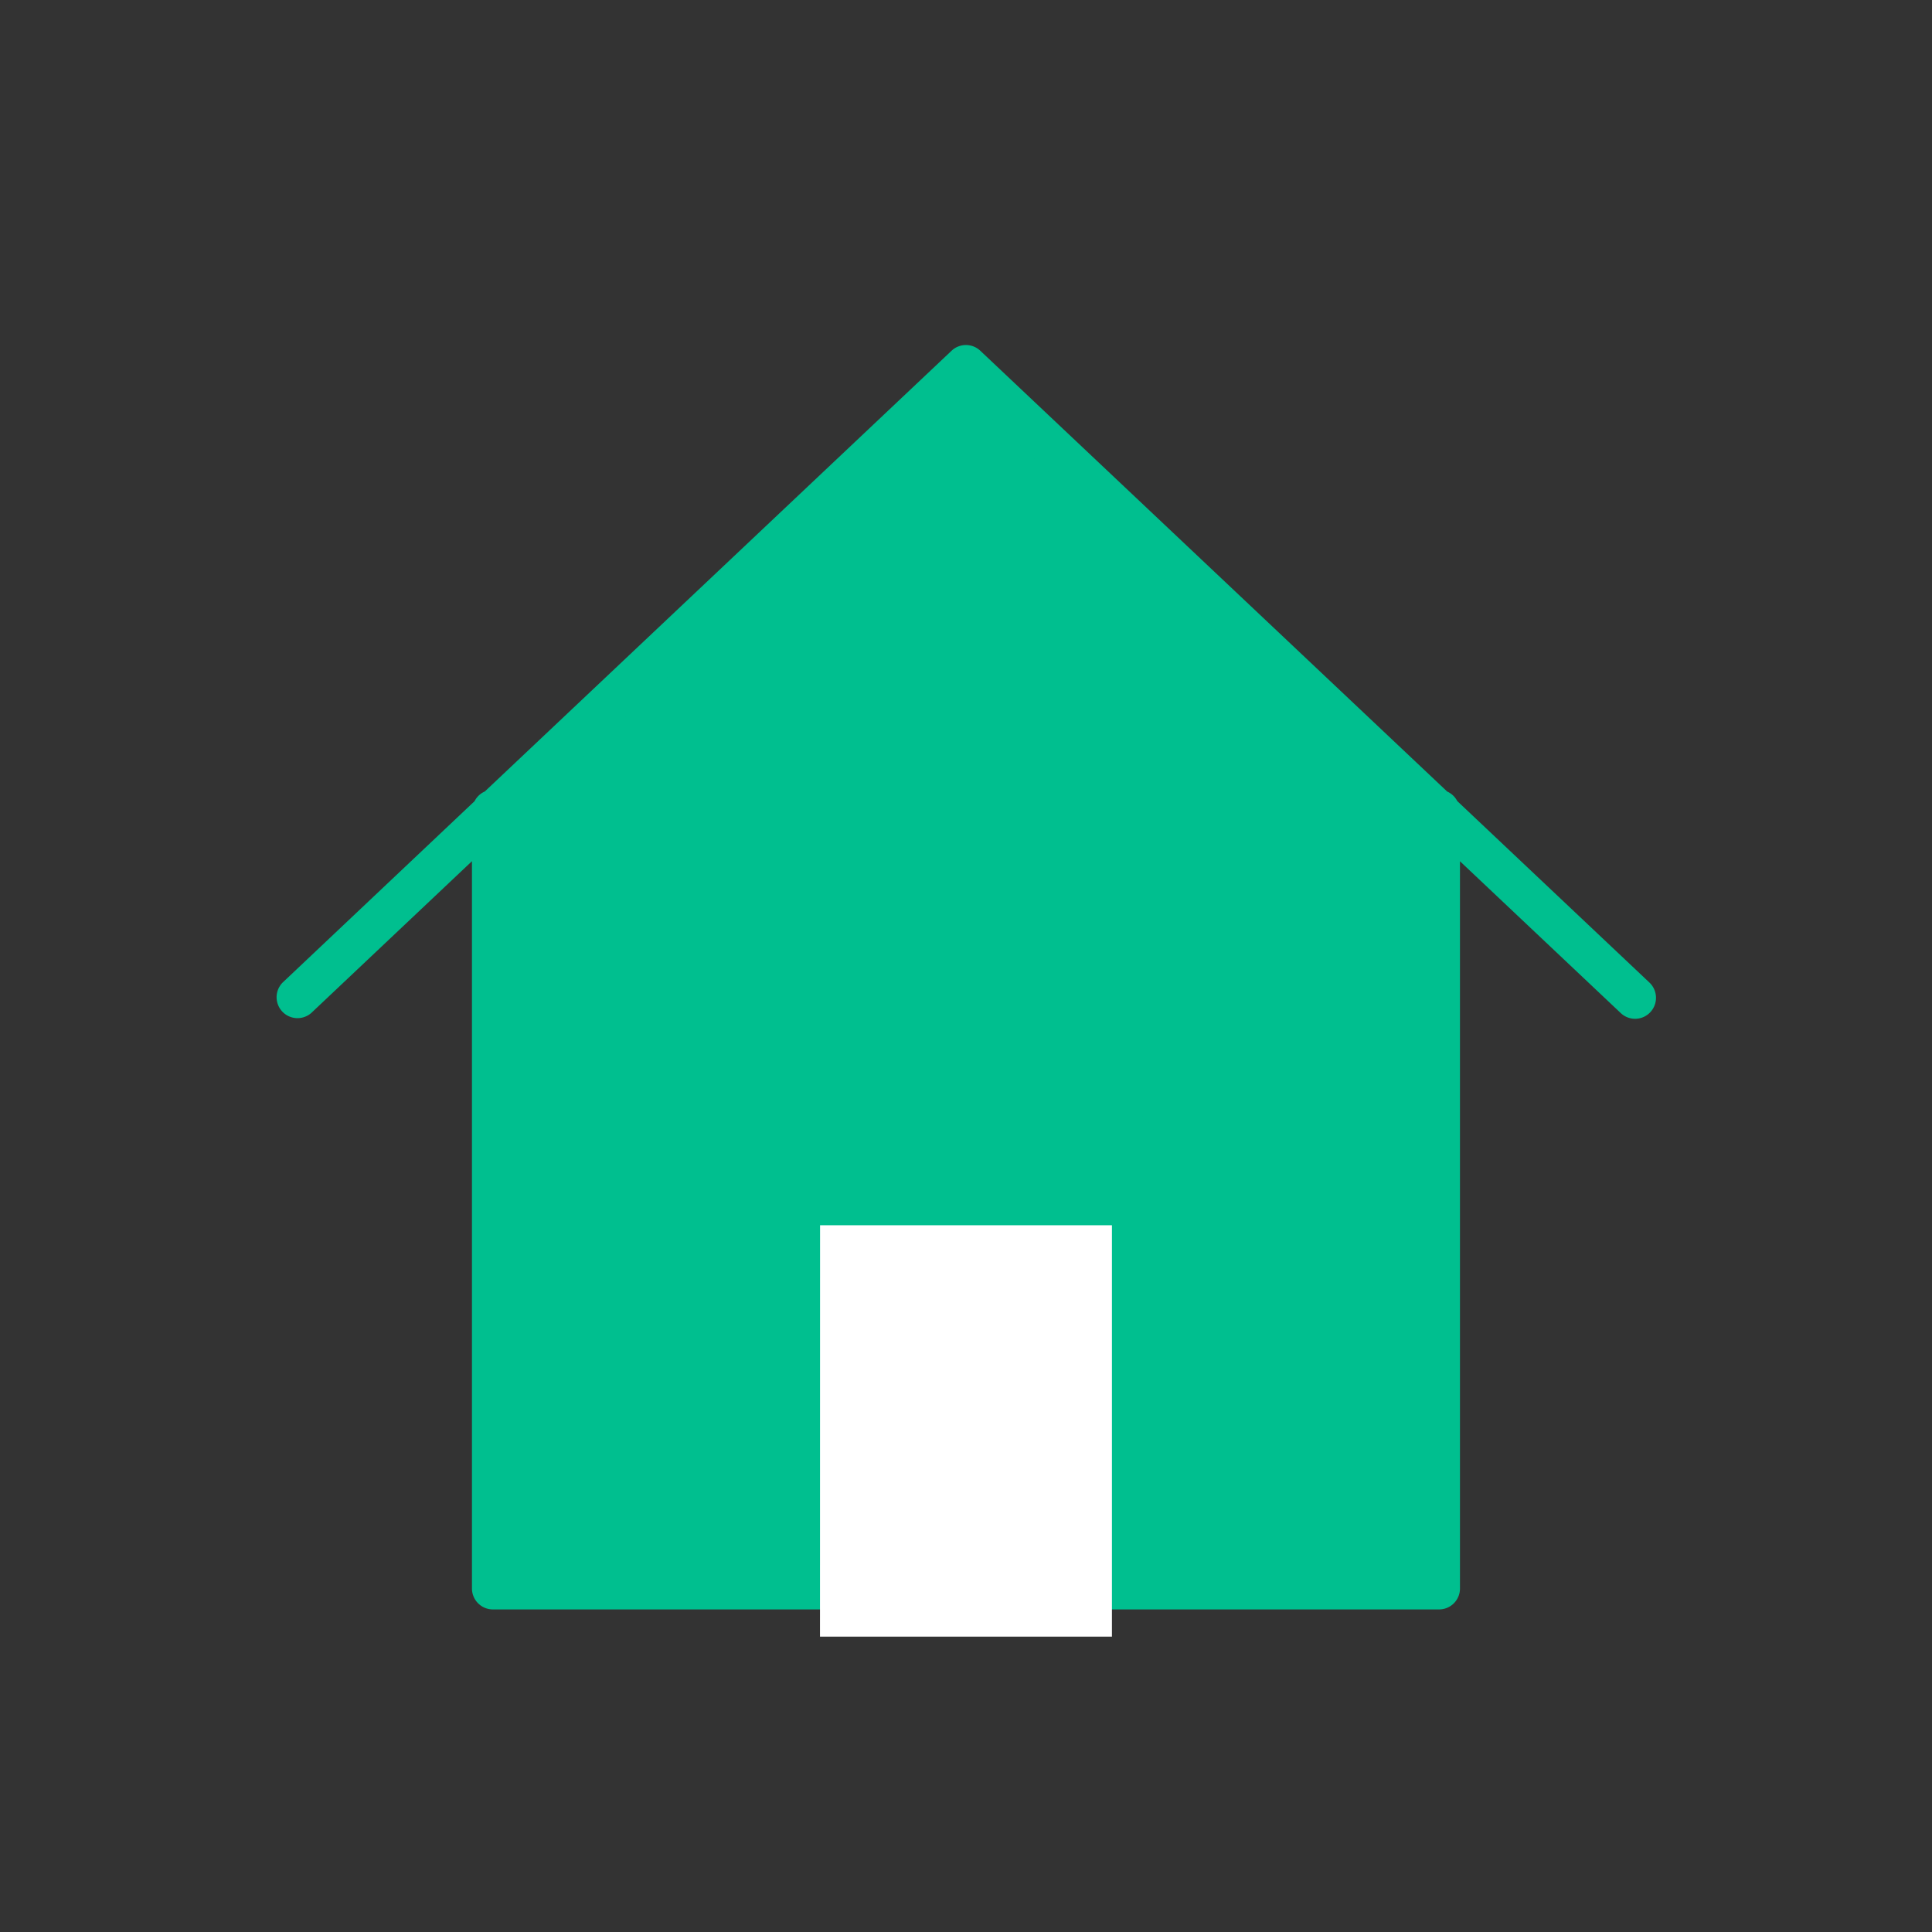 <svg xmlns="http://www.w3.org/2000/svg" width="28" height="28" viewBox="0 0 28 28">
    <rect x="0" y="0" width="28" height="28" fill="#333333" stroke="none"/>
    <g fill="none" fill-rule="evenodd">
        <path fill="#00BF8F" d="M23.905 14.24l-2.785-2.63a.304.304 0 0 0-.146-.138l-6.767-6.389a.303.303 0 0 0-.416 0l-6.765 6.388a.302.302 0 0 0-.148.14l-2.783 2.63a.303.303 0 0 0 .416.44l2.329-2.2v10.54c0 .168.136.304.303.304H20.856a.303.303 0 0 0 .303-.303v-10.54l2.33 2.2a.302.302 0 0 0 .429-.013.305.305 0 0 0-.013-.429z"/>
        <path fill="#00BF8F" d="M20.553 22.719h-3.831v-6.265a.304.304 0 0 0-.303-.303h-4.838a.303.303 0 0 0-.303.303v6.265H7.446v-10.81l6.553-6.189 6.554 6.19v10.809z"/>
        <path fill="#FFF" d="M11.884 23.719h4.231v-5.962h-4.23z"/>
    </g>
</svg>
